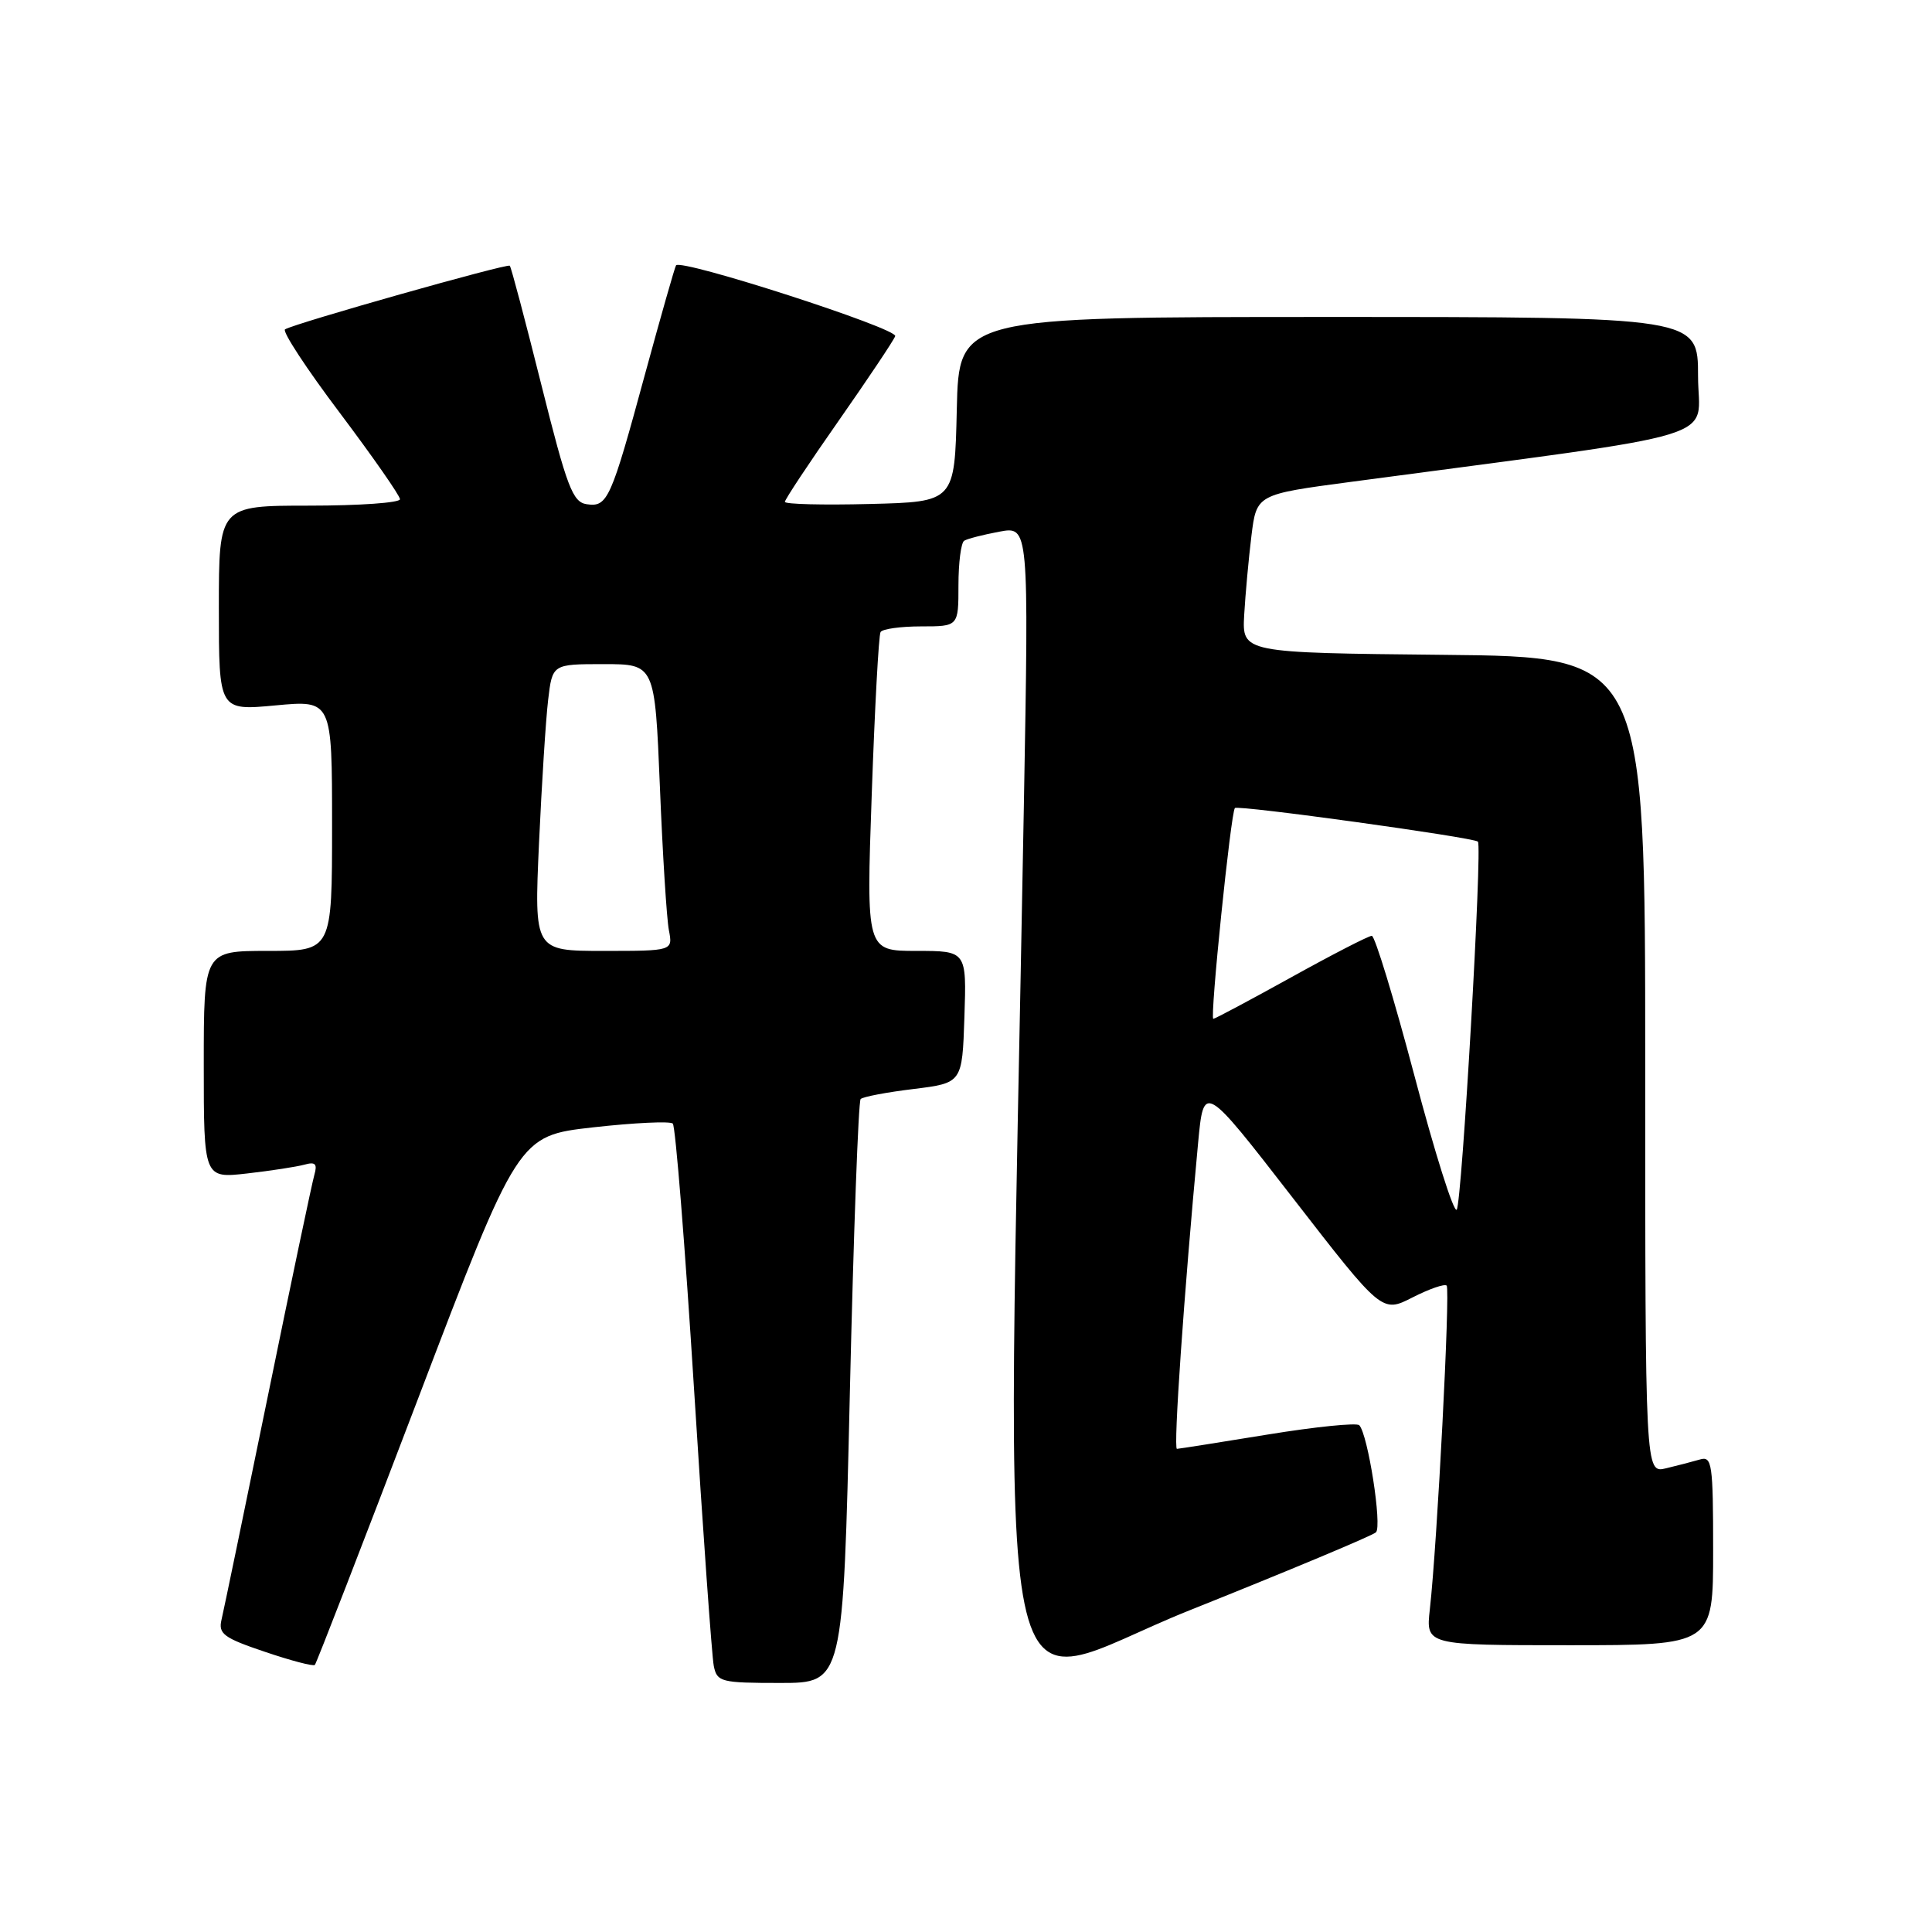 <?xml version="1.0" encoding="UTF-8" standalone="no"?>
<!DOCTYPE svg PUBLIC "-//W3C//DTD SVG 1.1//EN" "http://www.w3.org/Graphics/SVG/1.1/DTD/svg11.dtd" >
<svg xmlns="http://www.w3.org/2000/svg" xmlns:xlink="http://www.w3.org/1999/xlink" version="1.1" viewBox="0 0 256 256">
 <g >
 <path fill="currentColor"
d=" M 112.61 184.58 C 113.10 163.45 113.74 145.92 114.04 145.63 C 114.33 145.33 117.48 144.73 121.04 144.30 C 127.50 143.50 127.50 143.50 127.79 134.75 C 128.08 126.00 128.08 126.00 121.43 126.00 C 114.78 126.00 114.78 126.00 115.51 105.25 C 115.91 93.84 116.43 84.16 116.68 83.75 C 116.92 83.34 119.34 83.00 122.06 83.00 C 127.00 83.00 127.00 83.00 127.00 77.56 C 127.00 74.57 127.34 71.91 127.76 71.65 C 128.17 71.39 130.27 70.85 132.42 70.45 C 136.33 69.72 136.33 69.72 135.67 106.61 C 133.36 236.00 130.91 224.05 157.59 213.39 C 170.74 208.13 181.87 203.48 182.32 203.04 C 183.16 202.24 181.26 190.06 180.11 188.85 C 179.78 188.50 174.32 189.05 168.00 190.08 C 161.68 191.11 156.25 191.97 155.95 191.98 C 155.46 192.00 156.88 171.44 158.75 151.50 C 159.50 143.50 159.50 143.50 171.31 158.74 C 183.12 173.98 183.12 173.98 187.16 171.92 C 189.38 170.79 191.41 170.08 191.69 170.35 C 192.18 170.85 190.44 204.55 189.46 213.25 C 188.93 218.00 188.93 218.00 207.97 218.00 C 227.00 218.00 227.00 218.00 227.00 205.43 C 227.00 193.93 226.85 192.91 225.25 193.39 C 224.29 193.67 222.26 194.20 220.75 194.56 C 218.00 195.22 218.00 195.22 218.00 141.12 C 218.00 87.03 218.00 87.03 191.30 86.77 C 164.59 86.50 164.59 86.50 164.86 81.50 C 165.02 78.75 165.45 74.03 165.82 71.01 C 166.50 65.51 166.50 65.51 179.00 63.85 C 229.97 57.05 225.00 58.56 225.00 49.84 C 225.00 42.00 225.00 42.00 176.03 42.00 C 127.06 42.00 127.06 42.00 126.78 54.25 C 126.50 66.50 126.50 66.50 115.25 66.78 C 109.06 66.94 104.00 66.81 104.00 66.50 C 104.00 66.19 107.19 61.37 111.10 55.79 C 115.00 50.21 118.39 45.15 118.62 44.54 C 119.01 43.54 90.29 34.26 89.58 35.16 C 89.43 35.35 87.59 41.80 85.49 49.50 C 80.94 66.25 80.51 67.22 77.74 66.81 C 75.88 66.54 75.13 64.56 71.74 51.02 C 69.61 42.51 67.73 35.39 67.55 35.21 C 67.21 34.88 39.06 42.84 37.77 43.64 C 37.36 43.89 40.62 48.87 45.02 54.70 C 49.41 60.54 53.00 65.69 53.00 66.15 C 53.00 66.62 47.60 67.00 41.00 67.00 C 29.00 67.00 29.00 67.00 29.00 80.59 C 29.00 94.17 29.00 94.17 36.50 93.47 C 44.00 92.77 44.00 92.77 44.00 109.38 C 44.00 126.00 44.00 126.00 35.50 126.00 C 27.00 126.00 27.00 126.00 27.00 141.07 C 27.00 156.14 27.00 156.14 32.75 155.49 C 35.91 155.13 39.33 154.60 40.35 154.32 C 41.78 153.92 42.07 154.22 41.66 155.65 C 41.36 156.67 38.58 169.88 35.49 185.00 C 32.39 200.12 29.63 213.46 29.35 214.63 C 28.91 216.49 29.65 217.04 35.09 218.87 C 38.53 220.04 41.51 220.82 41.72 220.61 C 41.92 220.41 48.07 204.55 55.38 185.37 C 68.67 150.50 68.67 150.50 78.58 149.38 C 84.04 148.77 88.79 148.54 89.15 148.88 C 89.50 149.22 90.77 165.03 91.96 184.00 C 93.15 202.97 94.33 219.51 94.58 220.75 C 95.01 222.87 95.53 223.00 103.38 223.00 C 111.72 223.00 111.72 223.00 112.61 184.58 Z  M 187.42 142.54 C 184.72 132.34 182.18 124.00 181.77 124.00 C 181.36 124.00 176.55 126.47 171.09 129.50 C 165.62 132.53 160.98 135.00 160.77 135.00 C 160.29 135.00 163.09 107.66 163.63 107.07 C 164.03 106.64 195.21 110.95 195.83 111.52 C 196.44 112.09 193.71 159.50 193.02 160.29 C 192.63 160.72 190.11 152.74 187.42 142.54 Z  M 71.42 111.75 C 71.78 103.91 72.32 95.36 72.63 92.75 C 73.19 88.00 73.19 88.00 79.98 88.00 C 86.77 88.00 86.77 88.00 87.44 104.25 C 87.80 113.19 88.34 121.74 88.63 123.25 C 89.16 126.00 89.16 126.00 79.97 126.00 C 70.78 126.00 70.78 126.00 71.42 111.75 Z "/>
</g>
</svg>